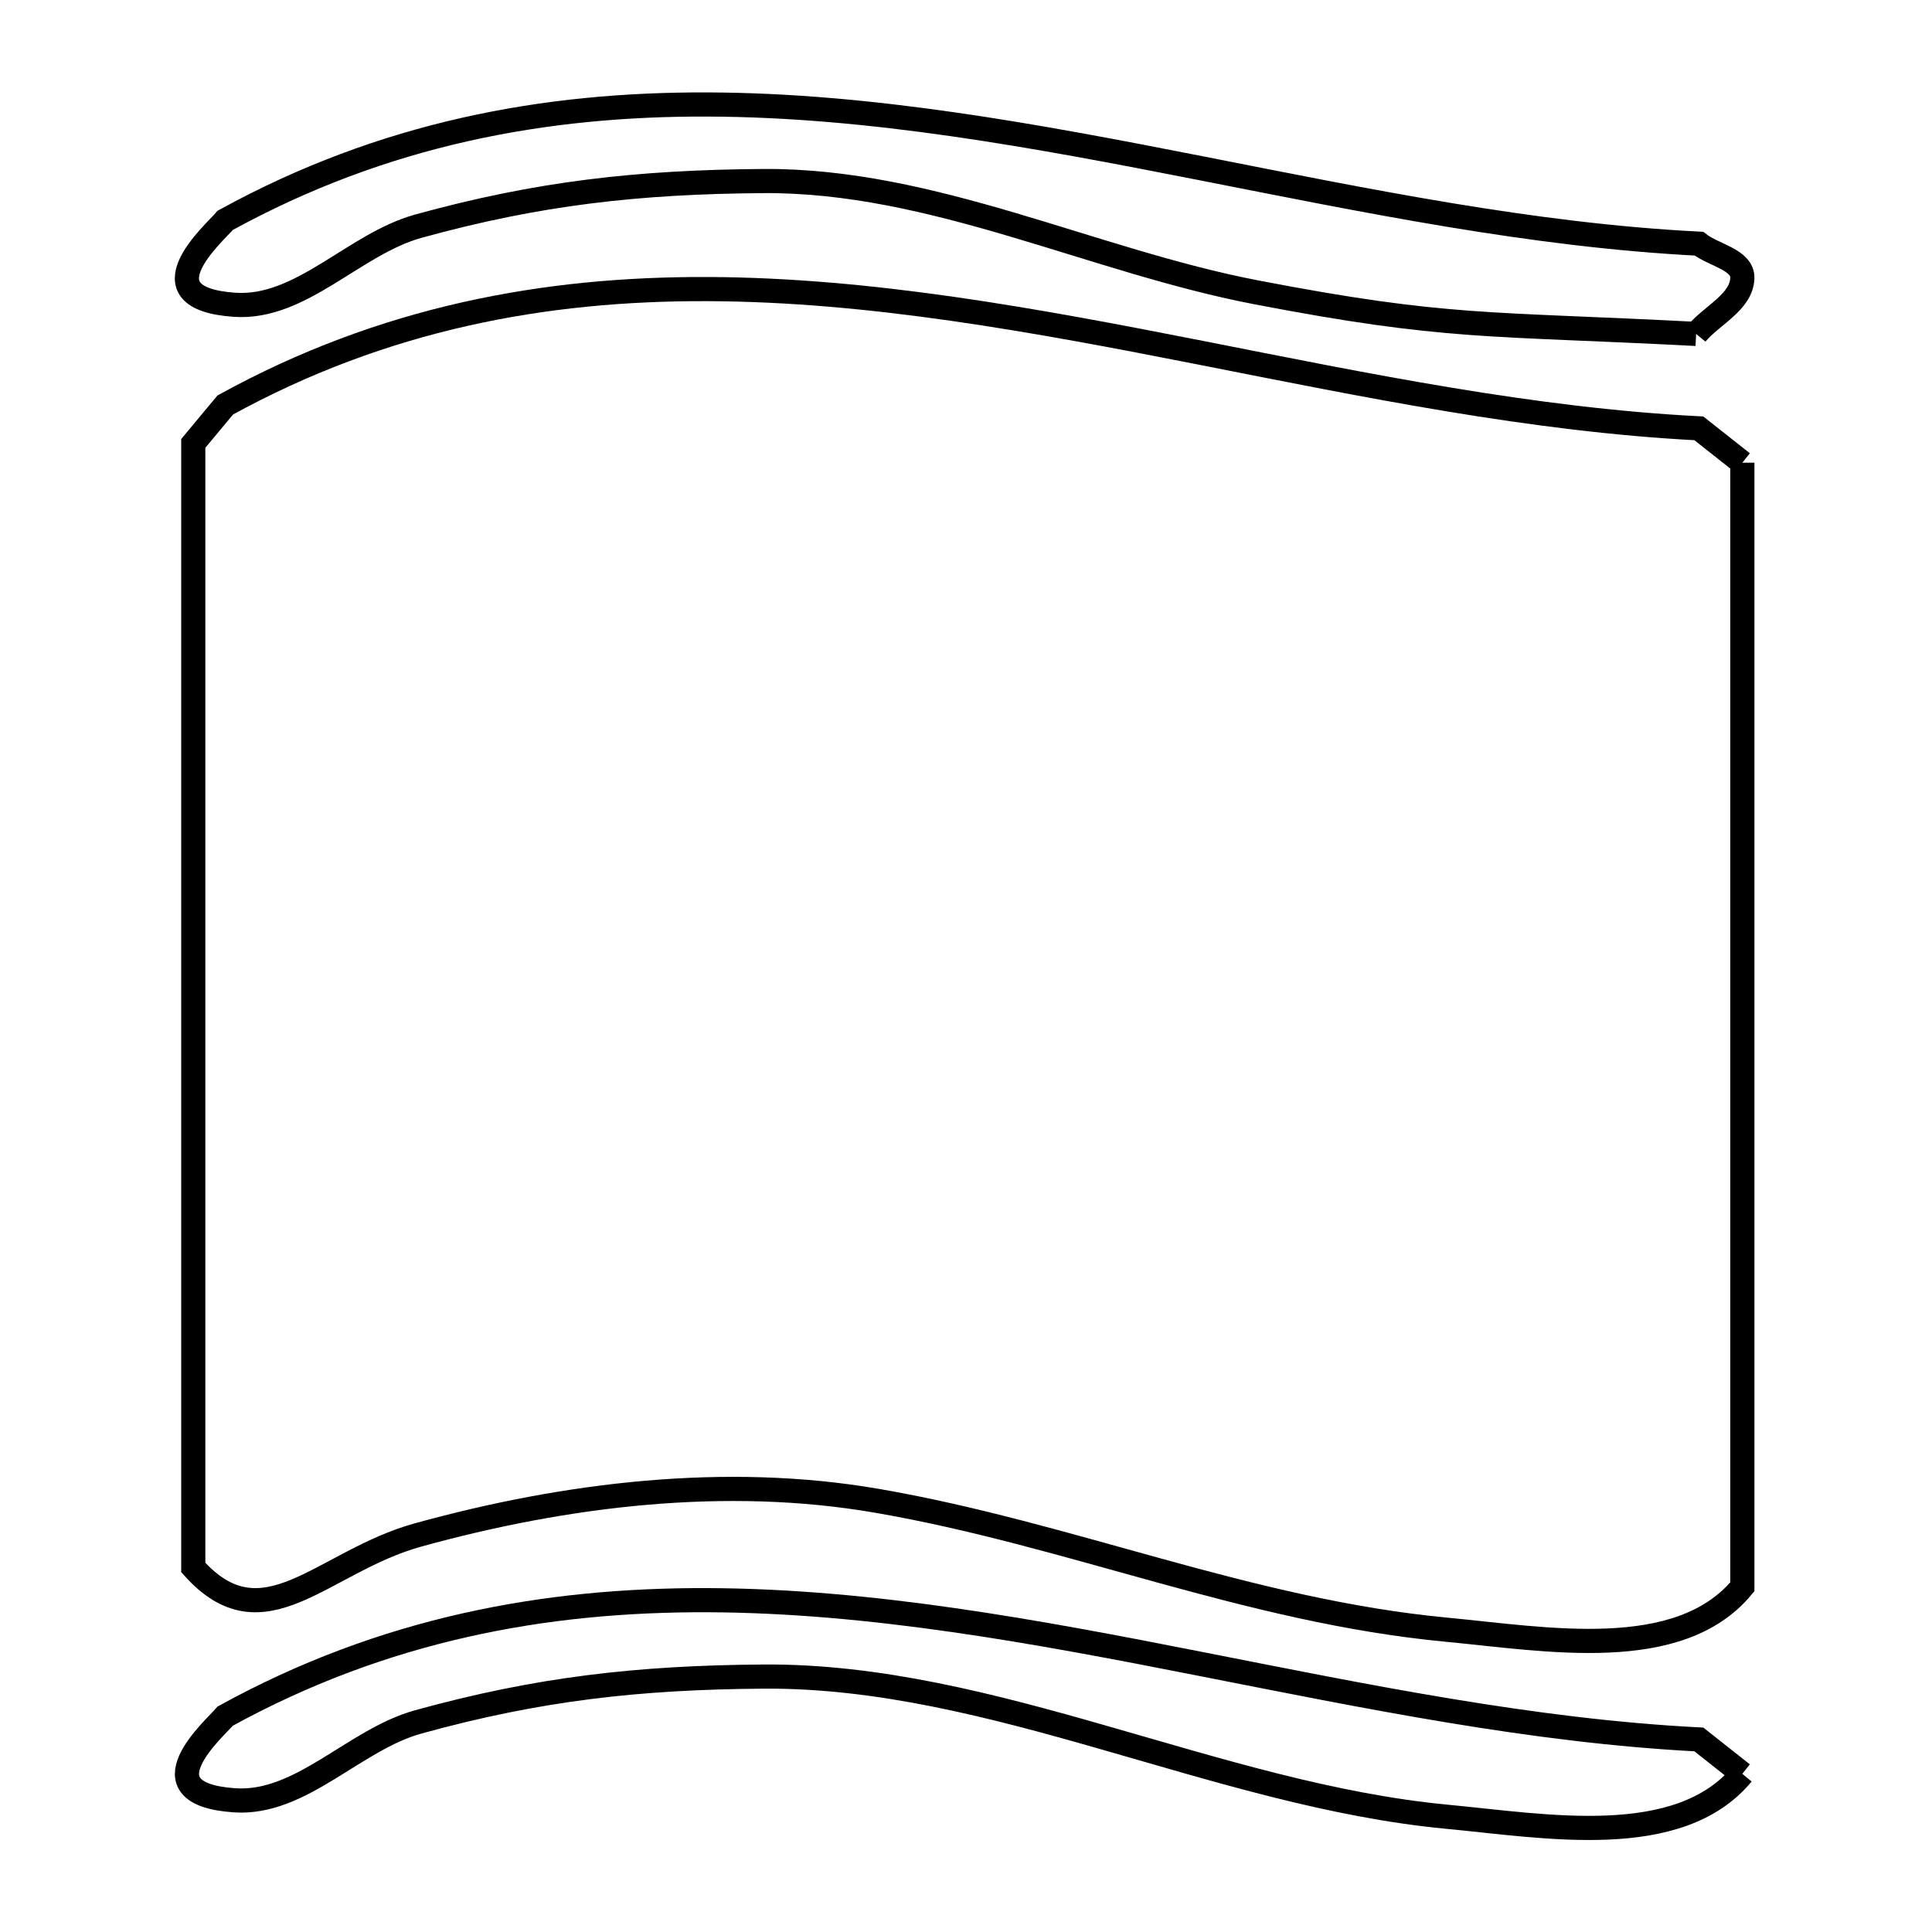 <svg xmlns="http://www.w3.org/2000/svg" viewBox="0.0 0.0 24.0 24.0" height="200px" width="200px"><path fill="none" stroke="black" stroke-width=".3" stroke-opacity="1.0"  filling="0" d="M21.07 4.148 L21.07 4.148 C18.479 4.013 17.984 4.089 15.598 3.63 C13.567 3.239 11.585 2.235 9.486 2.249 C7.924 2.26 6.68 2.4 5.196 2.81 C4.398 3.031 3.739 3.844 2.913 3.786 C1.727 3.704 2.67 2.891 2.798 2.737 L2.798 2.737 C4.769 1.654 6.771 1.29 8.794 1.298 C10.817 1.305 12.86 1.685 14.915 2.089 C16.97 2.493 19.036 2.922 21.104 3.027 L21.104 3.027 C21.284 3.169 21.651 3.225 21.644 3.454 C21.635 3.754 21.262 3.917 21.07 4.148 L21.07 4.148"></path>
<path fill="none" stroke="black" stroke-width=".3" stroke-opacity="1.0"  filling="0" d="M21.644 5.748 L21.644 12.73 L21.644 19.712 C20.855 20.665 19.203 20.361 17.971 20.245 C15.503 20.011 13.304 19.06 10.897 18.644 C9.014 18.318 7.025 18.562 5.196 19.067 C4 19.397 3.276 20.45 2.401 19.472 L2.401 12.49 L2.401 5.508 C2.533 5.349 2.665 5.19 2.798 5.031 L2.798 5.031 C4.769 3.947 6.771 3.583 8.794 3.591 C10.817 3.599 12.861 3.978 14.916 4.382 C16.97 4.787 19.037 5.215 21.104 5.321 L21.104 5.321 C21.284 5.463 21.464 5.606 21.644 5.748 L21.644 5.748"></path>
<path fill="none" stroke="black" stroke-width=".3" stroke-opacity="1.0"  filling="0" d="M21.644 22.035 L21.644 22.035 C20.855 22.988 19.202 22.684 17.971 22.568 C16.544 22.432 15.136 21.992 13.728 21.589 C12.321 21.185 10.913 20.817 9.486 20.827 C7.926 20.838 6.679 20.98 5.196 21.39 C4.399 21.61 3.738 22.421 2.913 22.364 C1.729 22.283 2.67 21.471 2.798 21.318 L2.798 21.318 C4.769 20.234 6.771 19.87 8.794 19.878 C10.817 19.886 12.861 20.265 14.915 20.67 C16.97 21.074 19.037 21.502 21.104 21.608 L21.104 21.608 C21.284 21.75 21.464 21.893 21.644 22.035 L21.644 22.035"></path></svg>